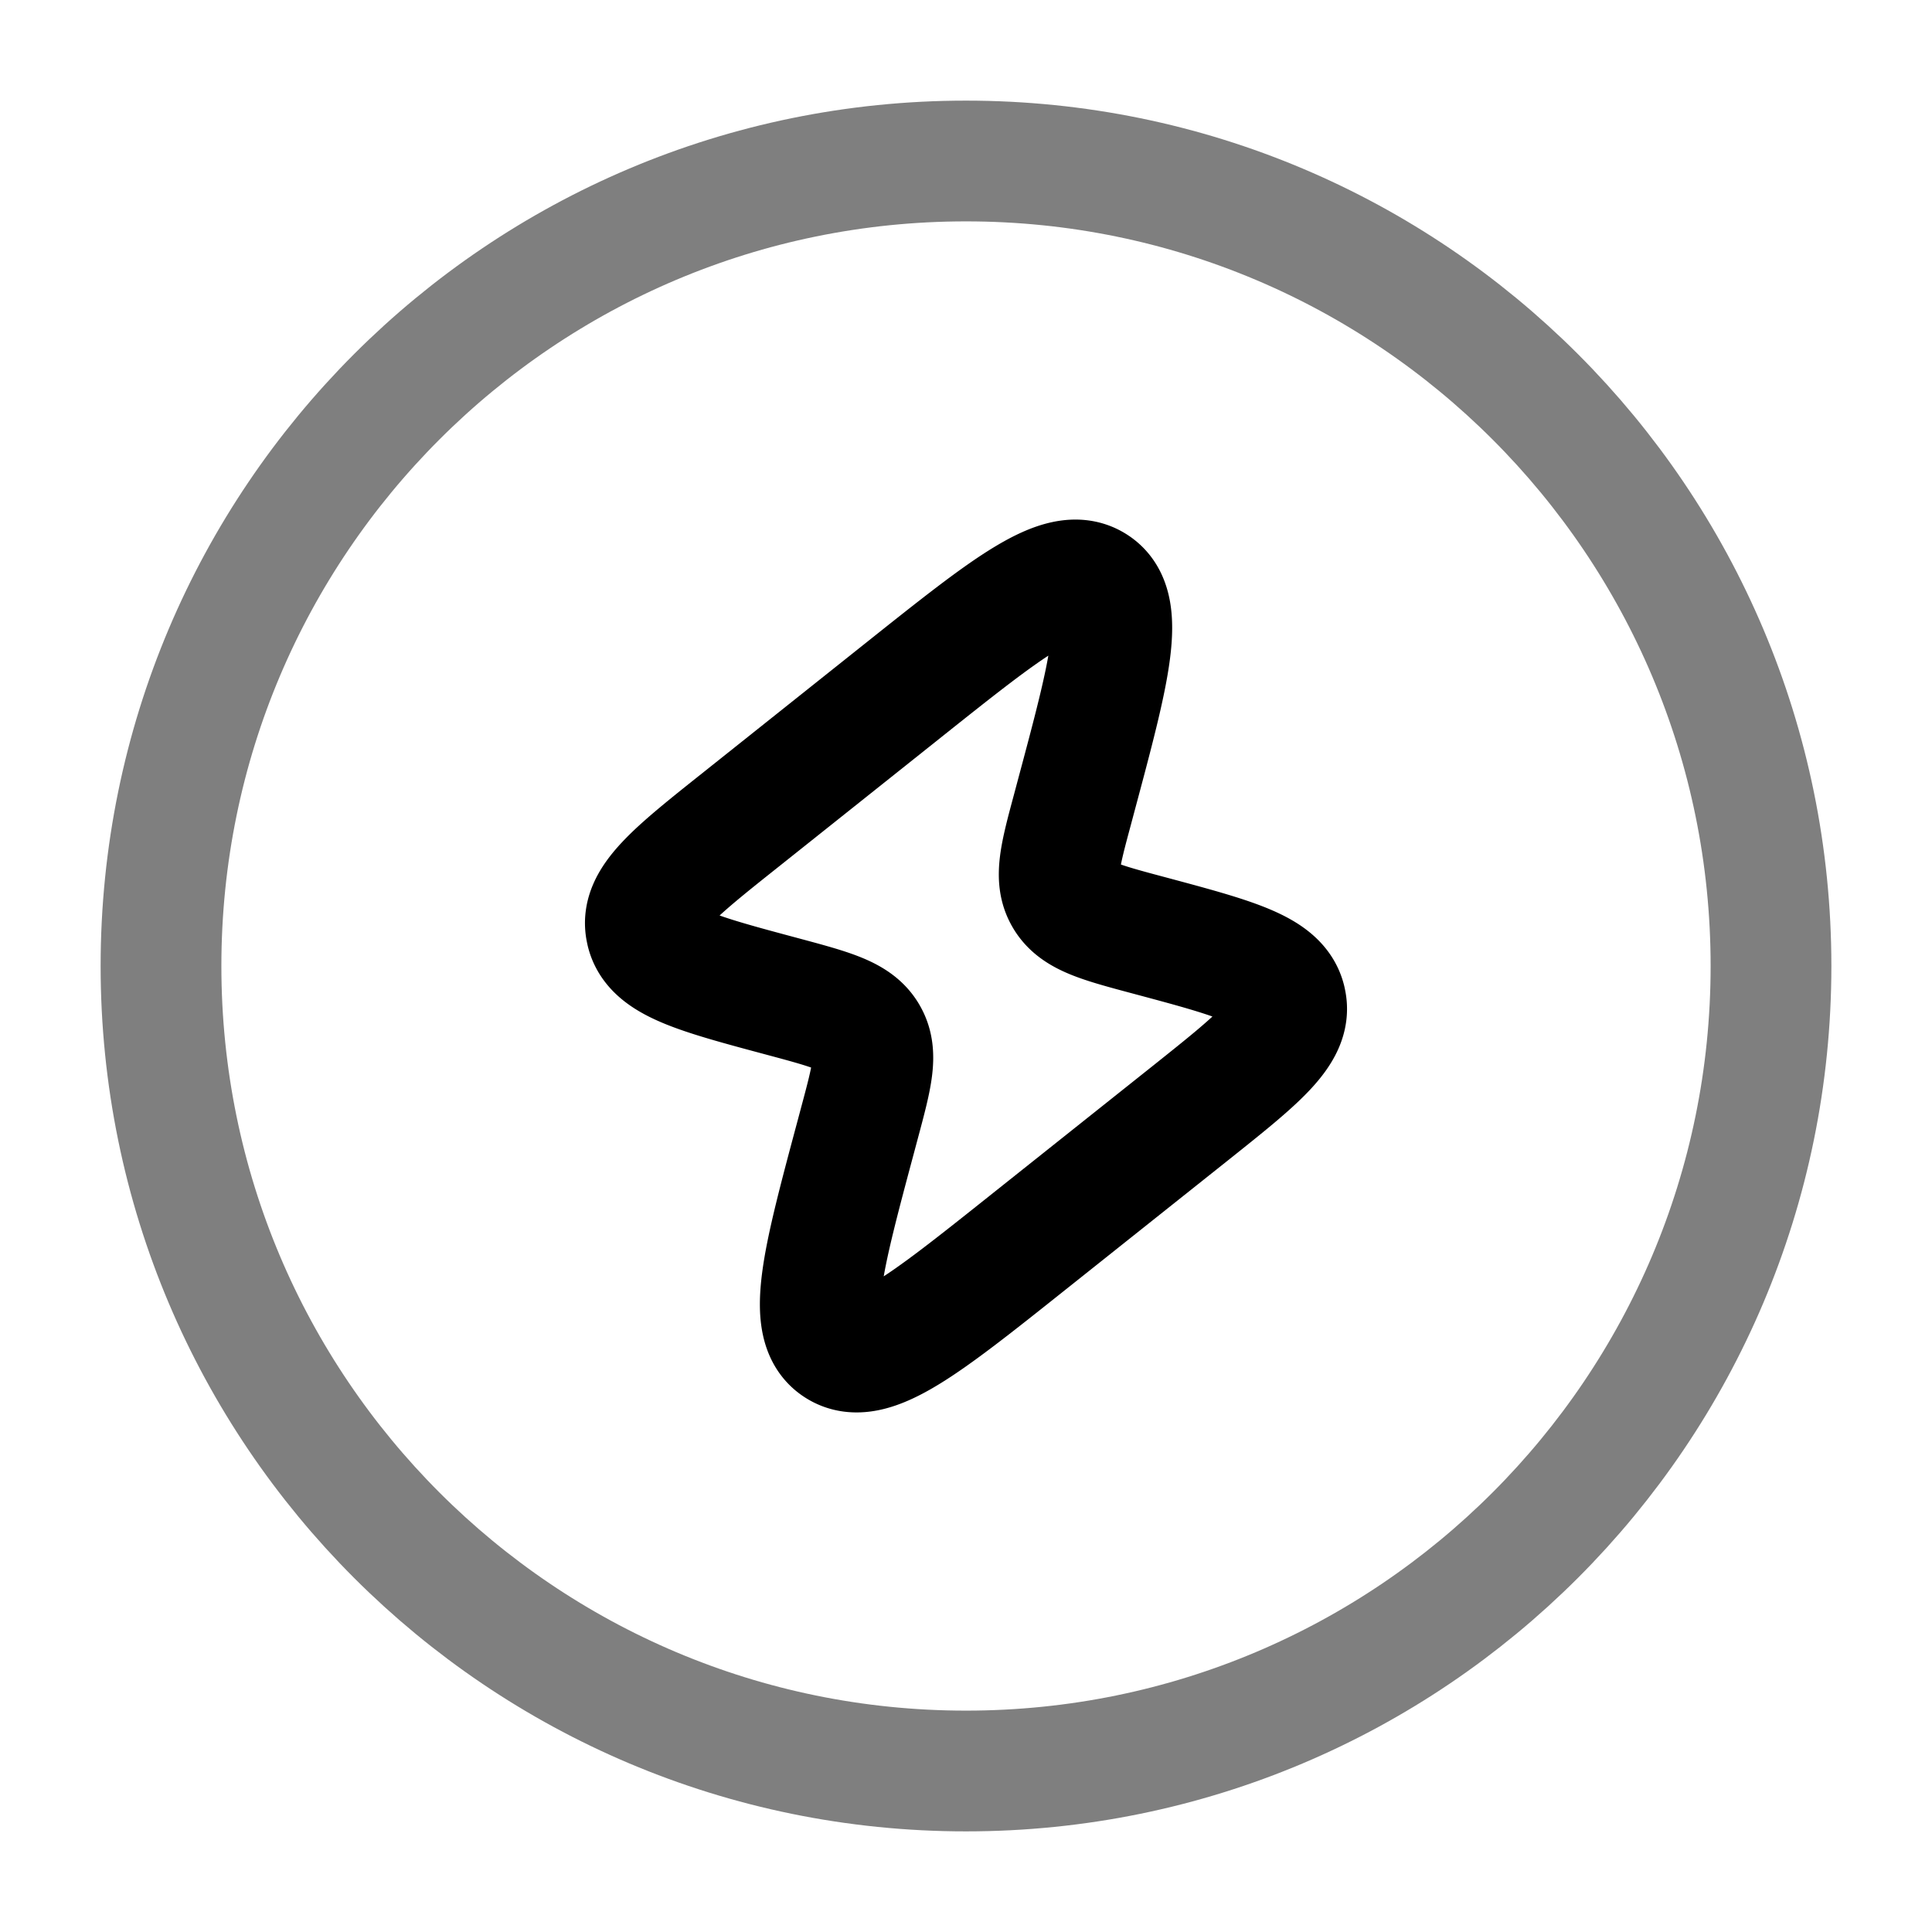 <svg viewBox="0 0 24 24"><g fill="none" stroke="currentColor" stroke-width="1.5"><path d="m9.213 10.174l2.015-1.605c1.302-1.037 1.953-1.556 2.363-1.3c.41.256.197 1.05-.228 2.636l-.04.15c-.154.572-.23.858-.096 1.086l.007.012c.14.226.438.306 1.033.465c1.072.287 1.608.43 1.702.804a.626.626 0 0 1 .004.019c.083.376-.34.712-1.185 1.386l-2.015 1.604c-1.303 1.038-1.954 1.556-2.364 1.3c-.409-.256-.196-1.05.229-2.636l.04-.15c.153-.571.23-.857.095-1.086l-.007-.012c-.14-.225-.438-.305-1.033-.465c-1.072-.287-1.608-.43-1.702-.804a.658.658 0 0 1-.004-.019c-.083-.375.34-.712 1.186-1.385Z"/><path d="M2 12C2 6.477 6.477 2 12 2s10 4.477 10 10s-4.477 10-10 10S2 17.523 2 12Z" opacity=".5"/></g></svg>